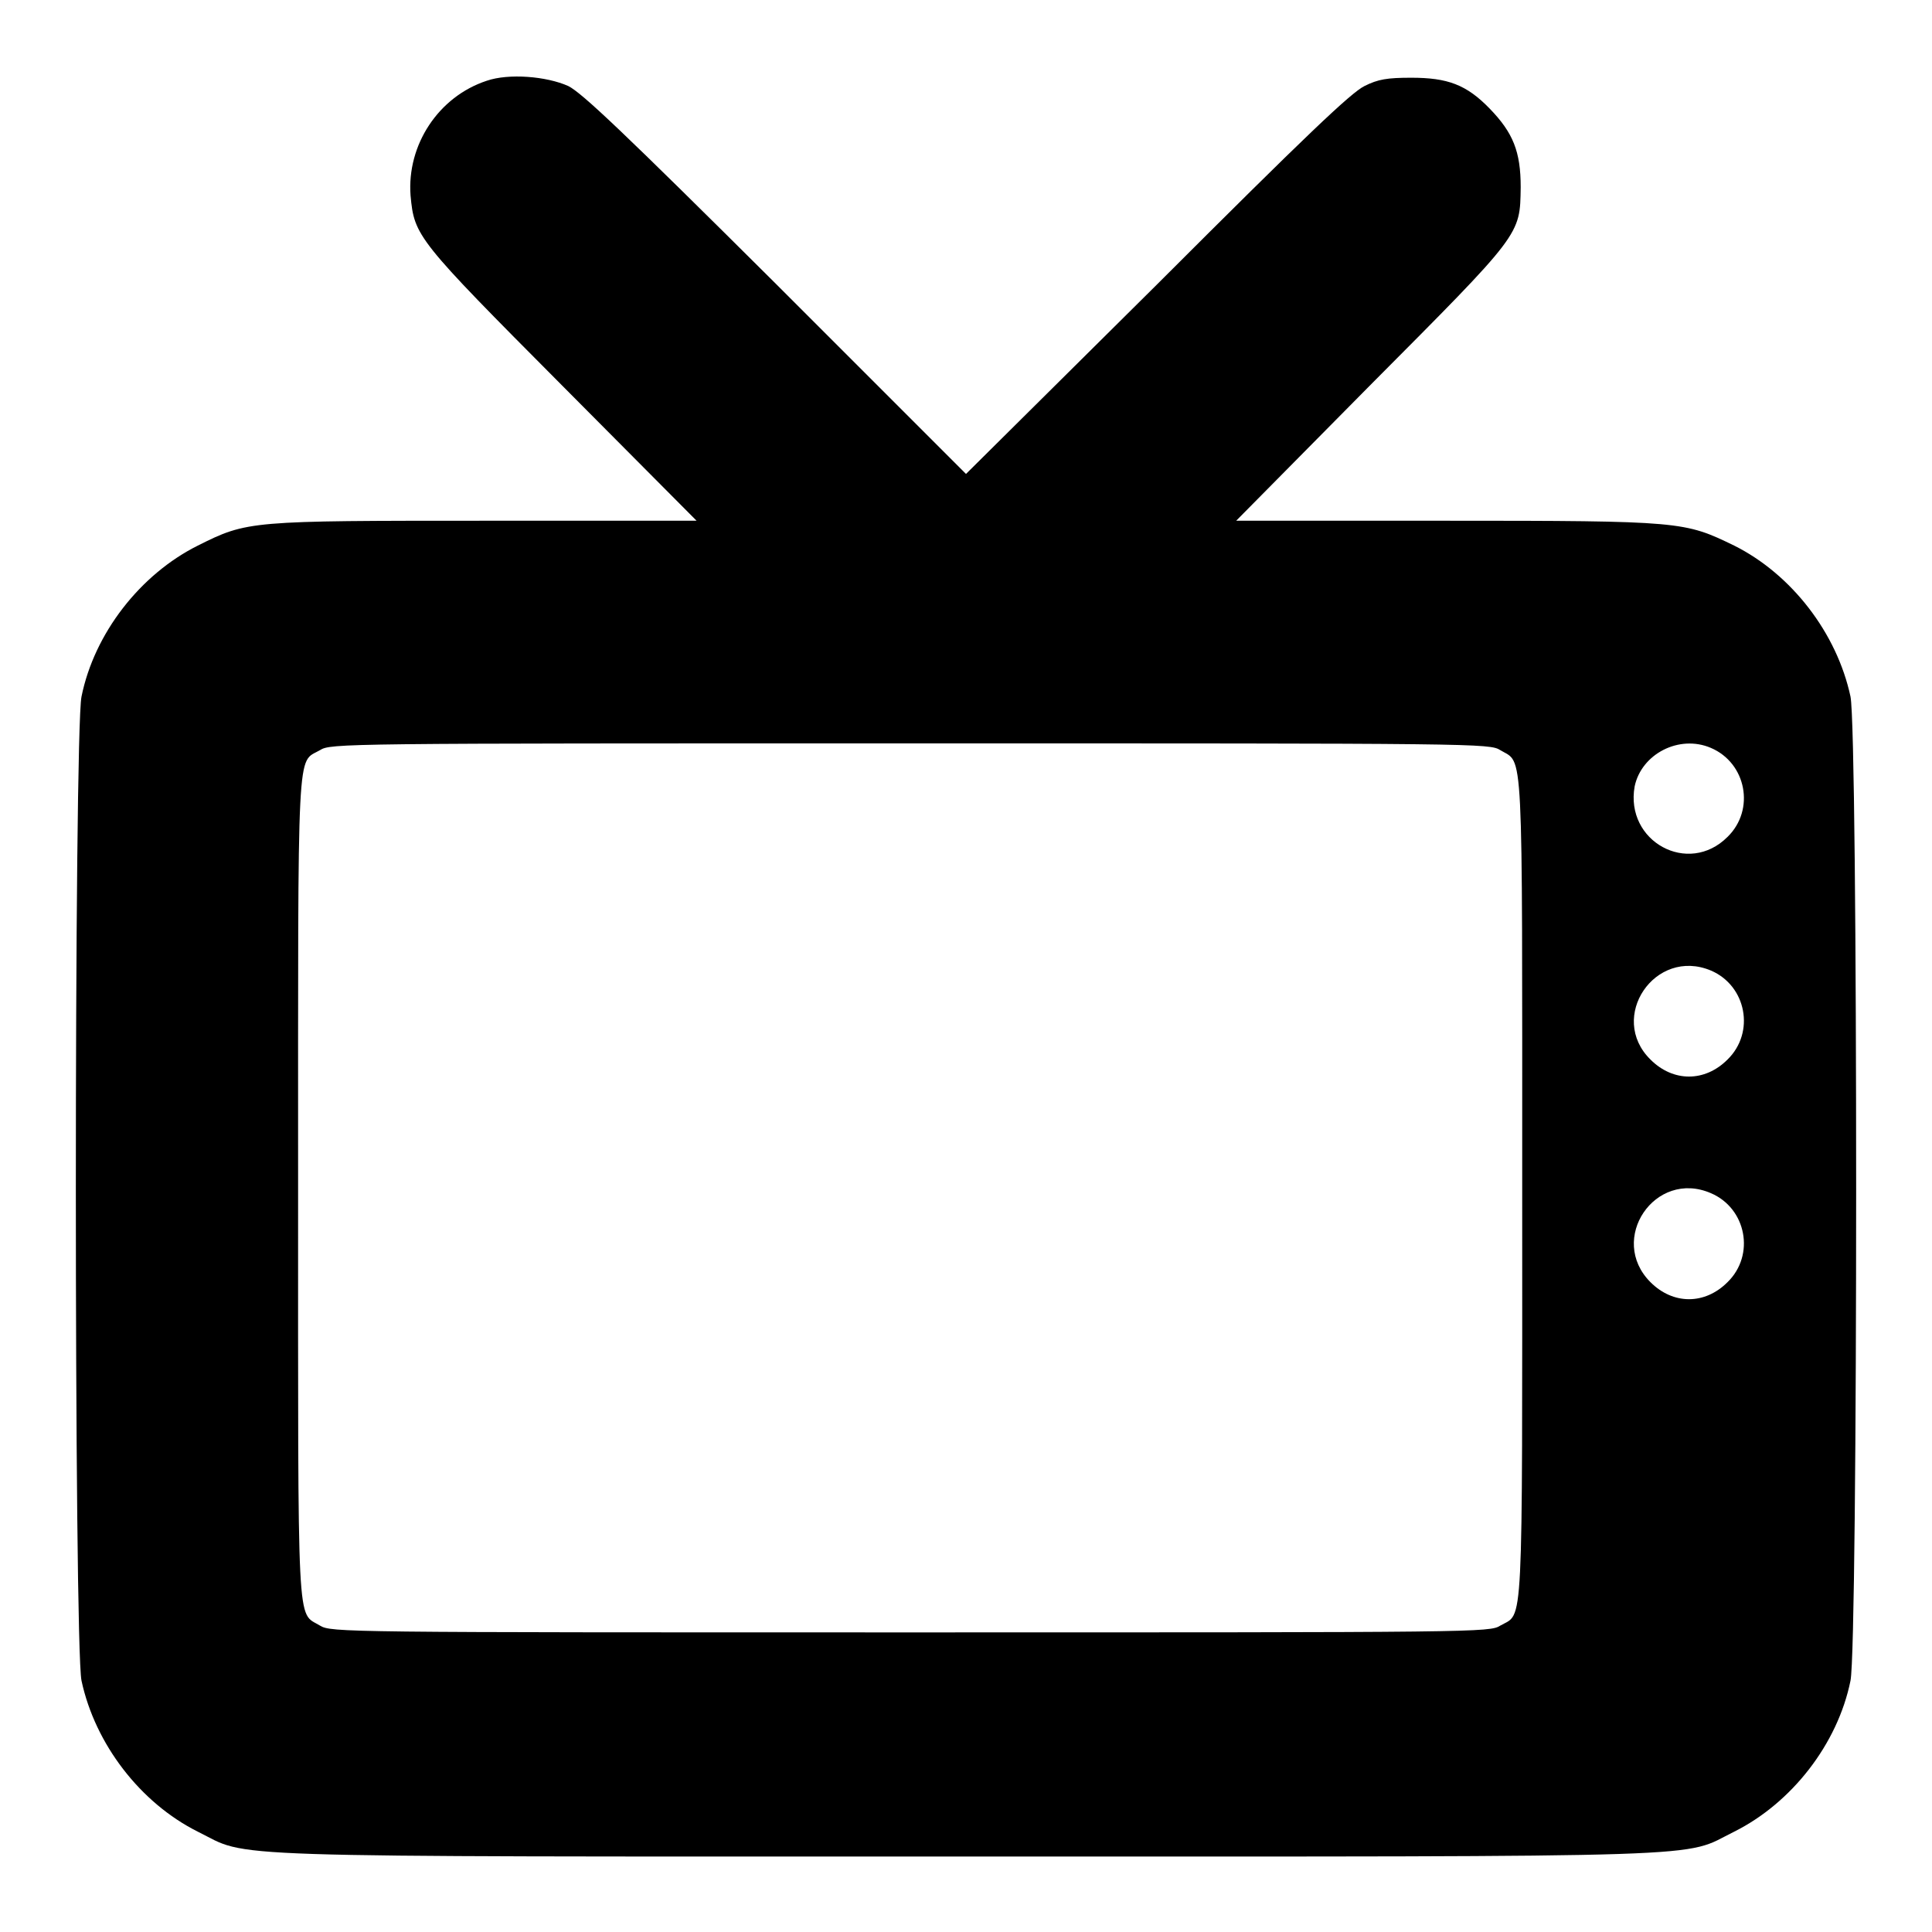 <?xml version="1.0" encoding="utf-8"?>
<!-- Svg Vector Icons : http://www.onlinewebfonts.com/icon -->
<!DOCTYPE svg PUBLIC "-//W3C//DTD SVG 1.1//EN" "http://www.w3.org/Graphics/SVG/1.1/DTD/svg11.dtd">
<svg version="1.1" xmlns="http://www.w3.org/2000/svg" xmlns:xlink="http://www.w3.org/1999/xlink" x="0px" y="0px" viewBox="0 0 256 256" enable-background="new 0 0 256 256" xml:space="preserve">
<g><g><g><path fill="#000000" d="M64.5,10.7c-6.4,2.1-10.6,8.5-10.1,15.2c0.5,5.4,0.8,5.8,20.1,25.2L92.3,69H64.4c-31.4,0-31.6,0-38.2,3.3c-7.6,3.8-13.7,11.6-15.4,20c-1,4.8-1,125.5,0,130.4c1.8,8.4,7.8,16.2,15.4,20c7.1,3.5-0.1,3.3,101.8,3.3c101.9,0,94.7,0.2,101.8-3.3c7.6-3.8,13.7-11.6,15.4-20c1-4.8,1-125.5,0-130.4c-1.8-8.4-7.8-16.2-15.4-20c-6.6-3.2-6.9-3.3-38.2-3.3h-27.8l17.7-17.9c20.2-20.3,19.9-19.9,20-26.3c0-4.7-1-7.2-4.1-10.4c-3.1-3.2-5.6-4.1-10.4-4.1c-3.2,0-4.4,0.2-6.2,1.1c-1.8,0.9-7.6,6.4-27.5,26.3L128,62.8l-25.2-25.2C82.5,17.4,77.1,12.3,75.3,11.4C72.4,10.1,67.4,9.7,64.5,10.7z M198.8,99.4c3.1,1.9,2.9-2,2.9,58c0,60.1,0.2,56.2-2.9,58c-1.4,0.9-2.9,0.9-78.2,0.9c-75.3,0-76.7,0-78.2-0.9c-3.1-1.9-2.9,2-2.9-58c0-60.1-0.2-56.2,2.9-58c1.4-0.9,2.9-0.9,78.2-0.9C195.9,98.5,197.4,98.5,198.8,99.4z M226.7,99.1c4.7,2,5.9,8.2,2.2,11.8c-5.2,5.2-13.6,0.6-12.3-6.7C217.5,99.9,222.5,97.3,226.7,99.1z M226.7,128.6c4.7,2,5.9,8.2,2.2,11.8c-3,3-7.2,3-10.2,0C213,134.8,219.3,125.5,226.7,128.6z M226.7,158.1c4.7,2,5.9,8.2,2.2,11.8c-3,3-7.2,3-10.2,0C213,164.2,219.3,154.9,226.7,158.1z"/></g></g></g>
</svg>